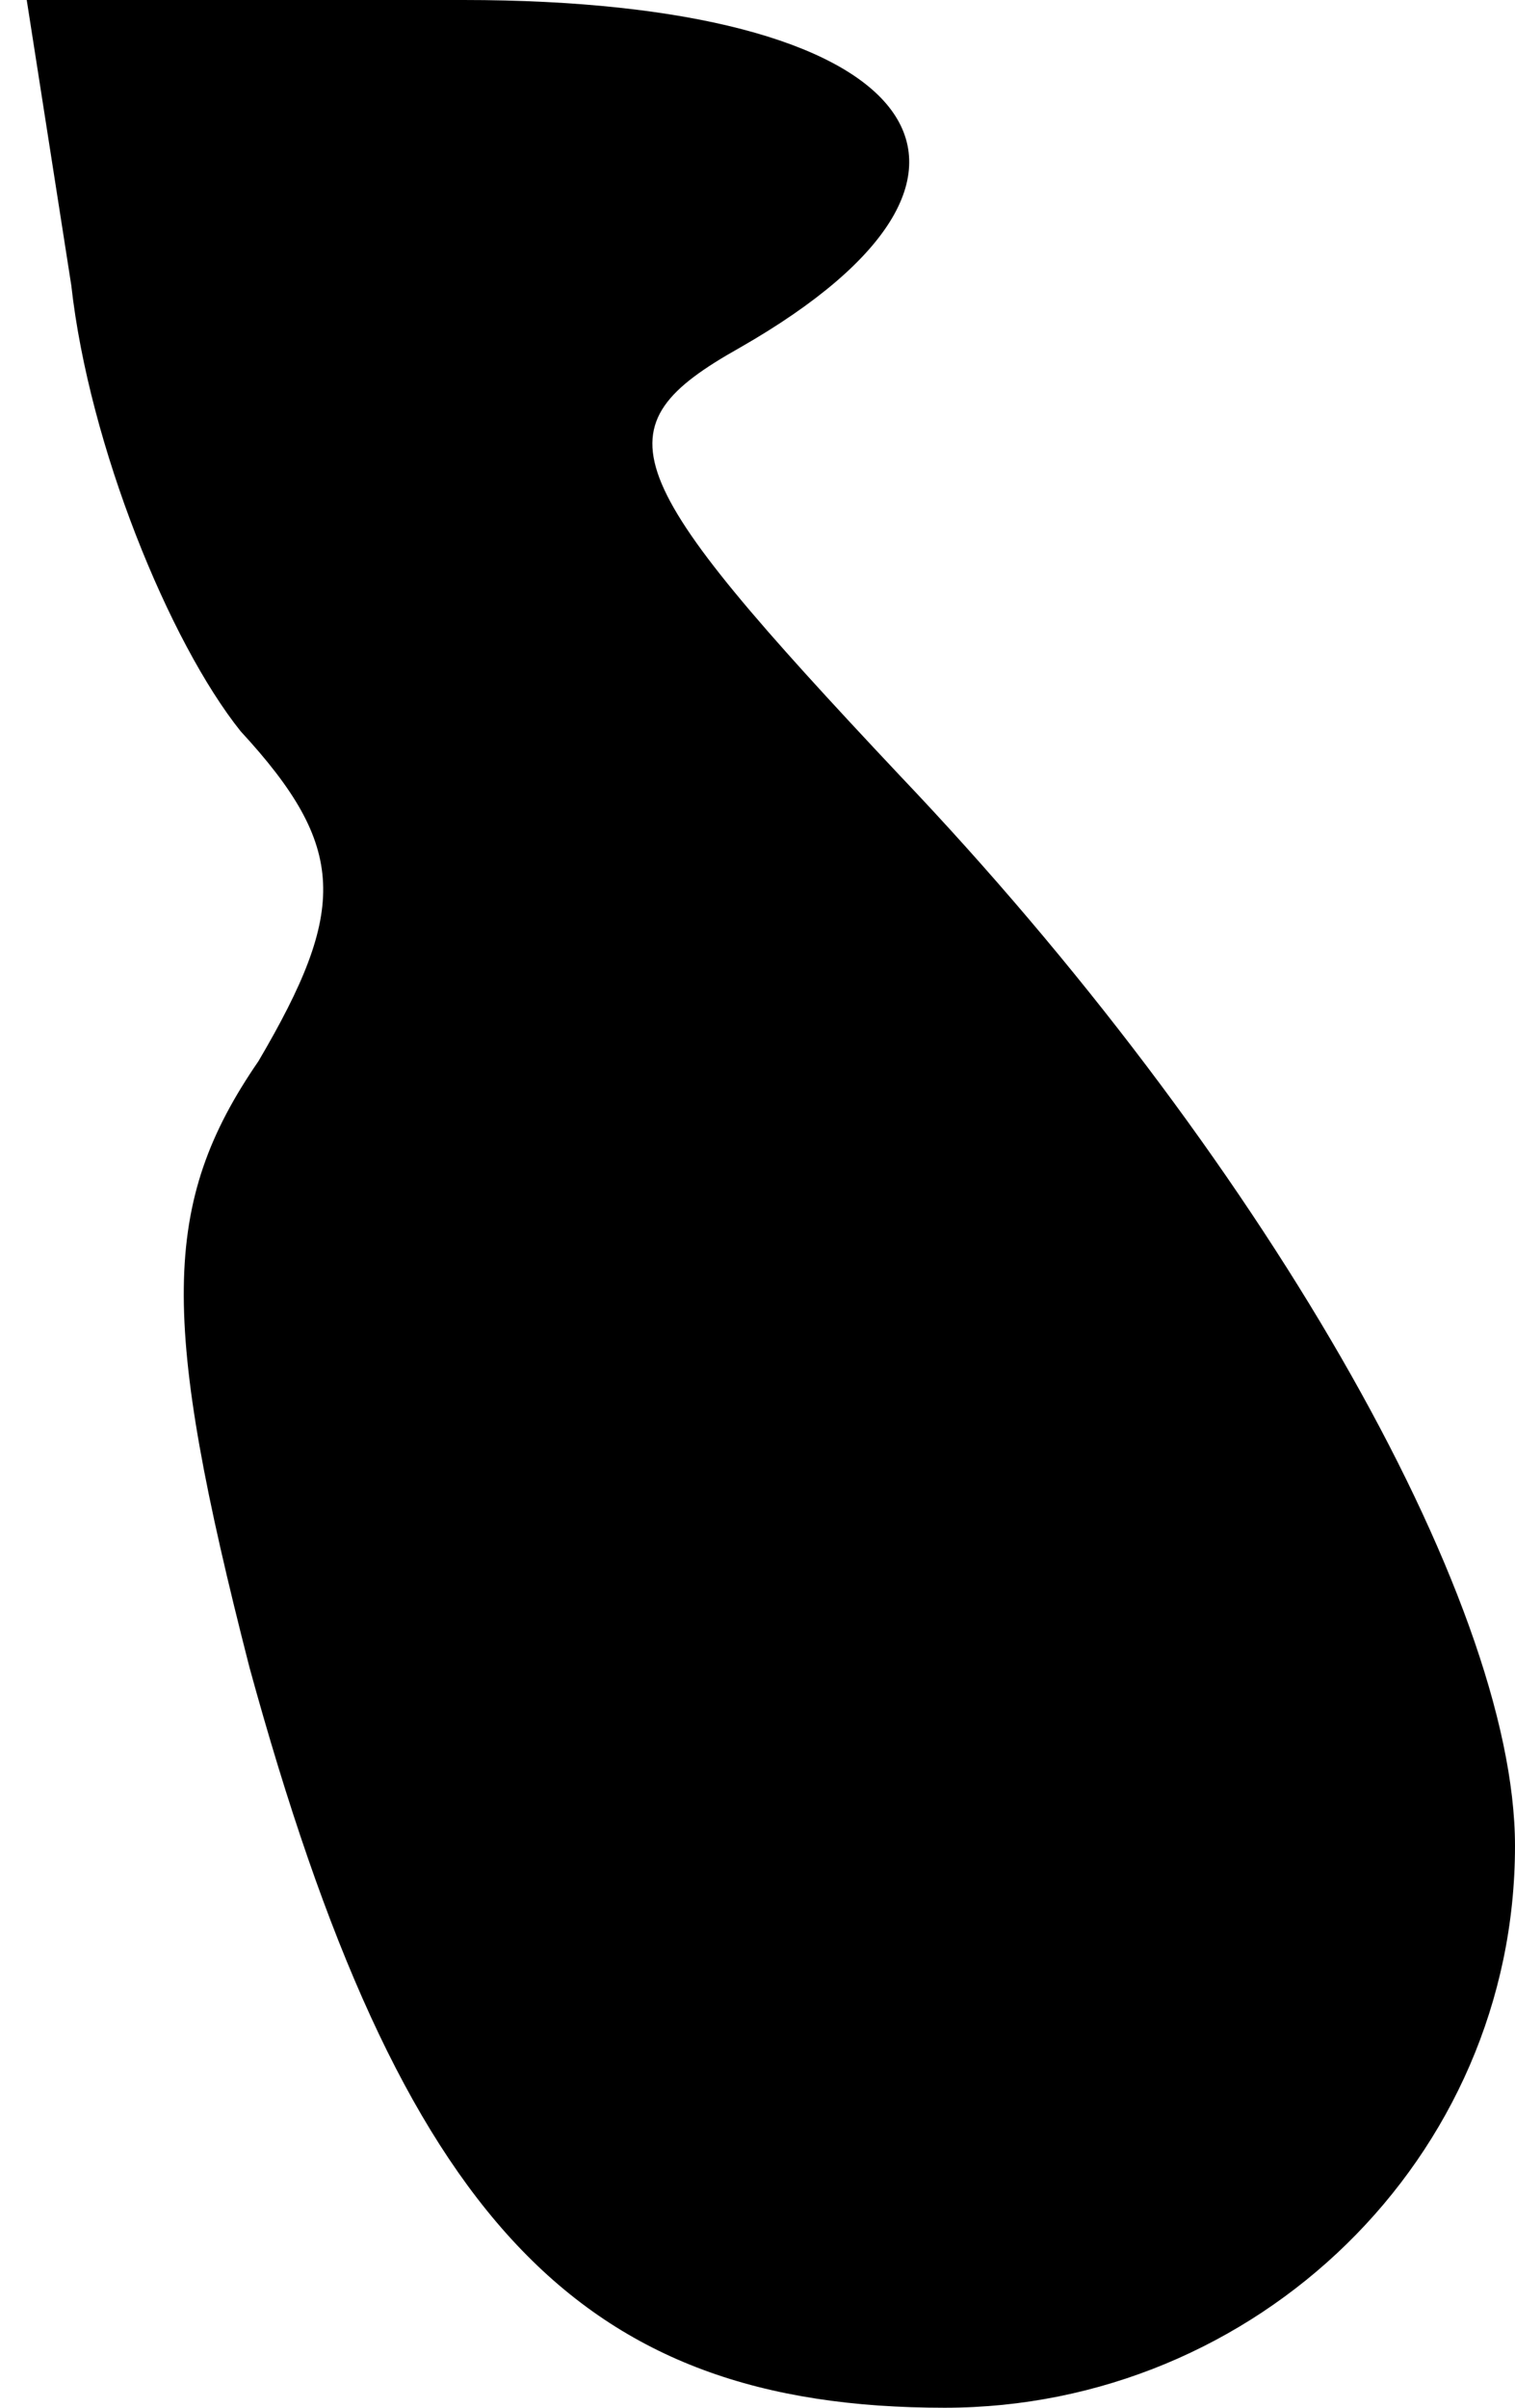 <?xml version="1.0" standalone="no"?>
<!DOCTYPE svg PUBLIC "-//W3C//DTD SVG 20010904//EN"
 "http://www.w3.org/TR/2001/REC-SVG-20010904/DTD/svg10.dtd">
<svg version="1.0" xmlns="http://www.w3.org/2000/svg"
 width="17pt" height="27pt" viewBox="0 0 17 27"
 preserveAspectRatio="xMidYMid meet">
<g transform="translate(0,27) scale(0.1,-0.1)"
fill="#000000" stroke="none">
<path fill="#000000" stroke="none" d="M8 238 c2 -18 11 -40 19 -50 12 -13 12
-20 2 -37 -11 -16 -11 -29 -1 -68 17 -62 37 -83 78 -83 35 0 64 28 64 63 0 28
-29 78 -69 120 -32 34 -34 39 -18 48 35 20 20 39 -31 39 l-49 0 5 -32z"/>
</g>
</svg>
